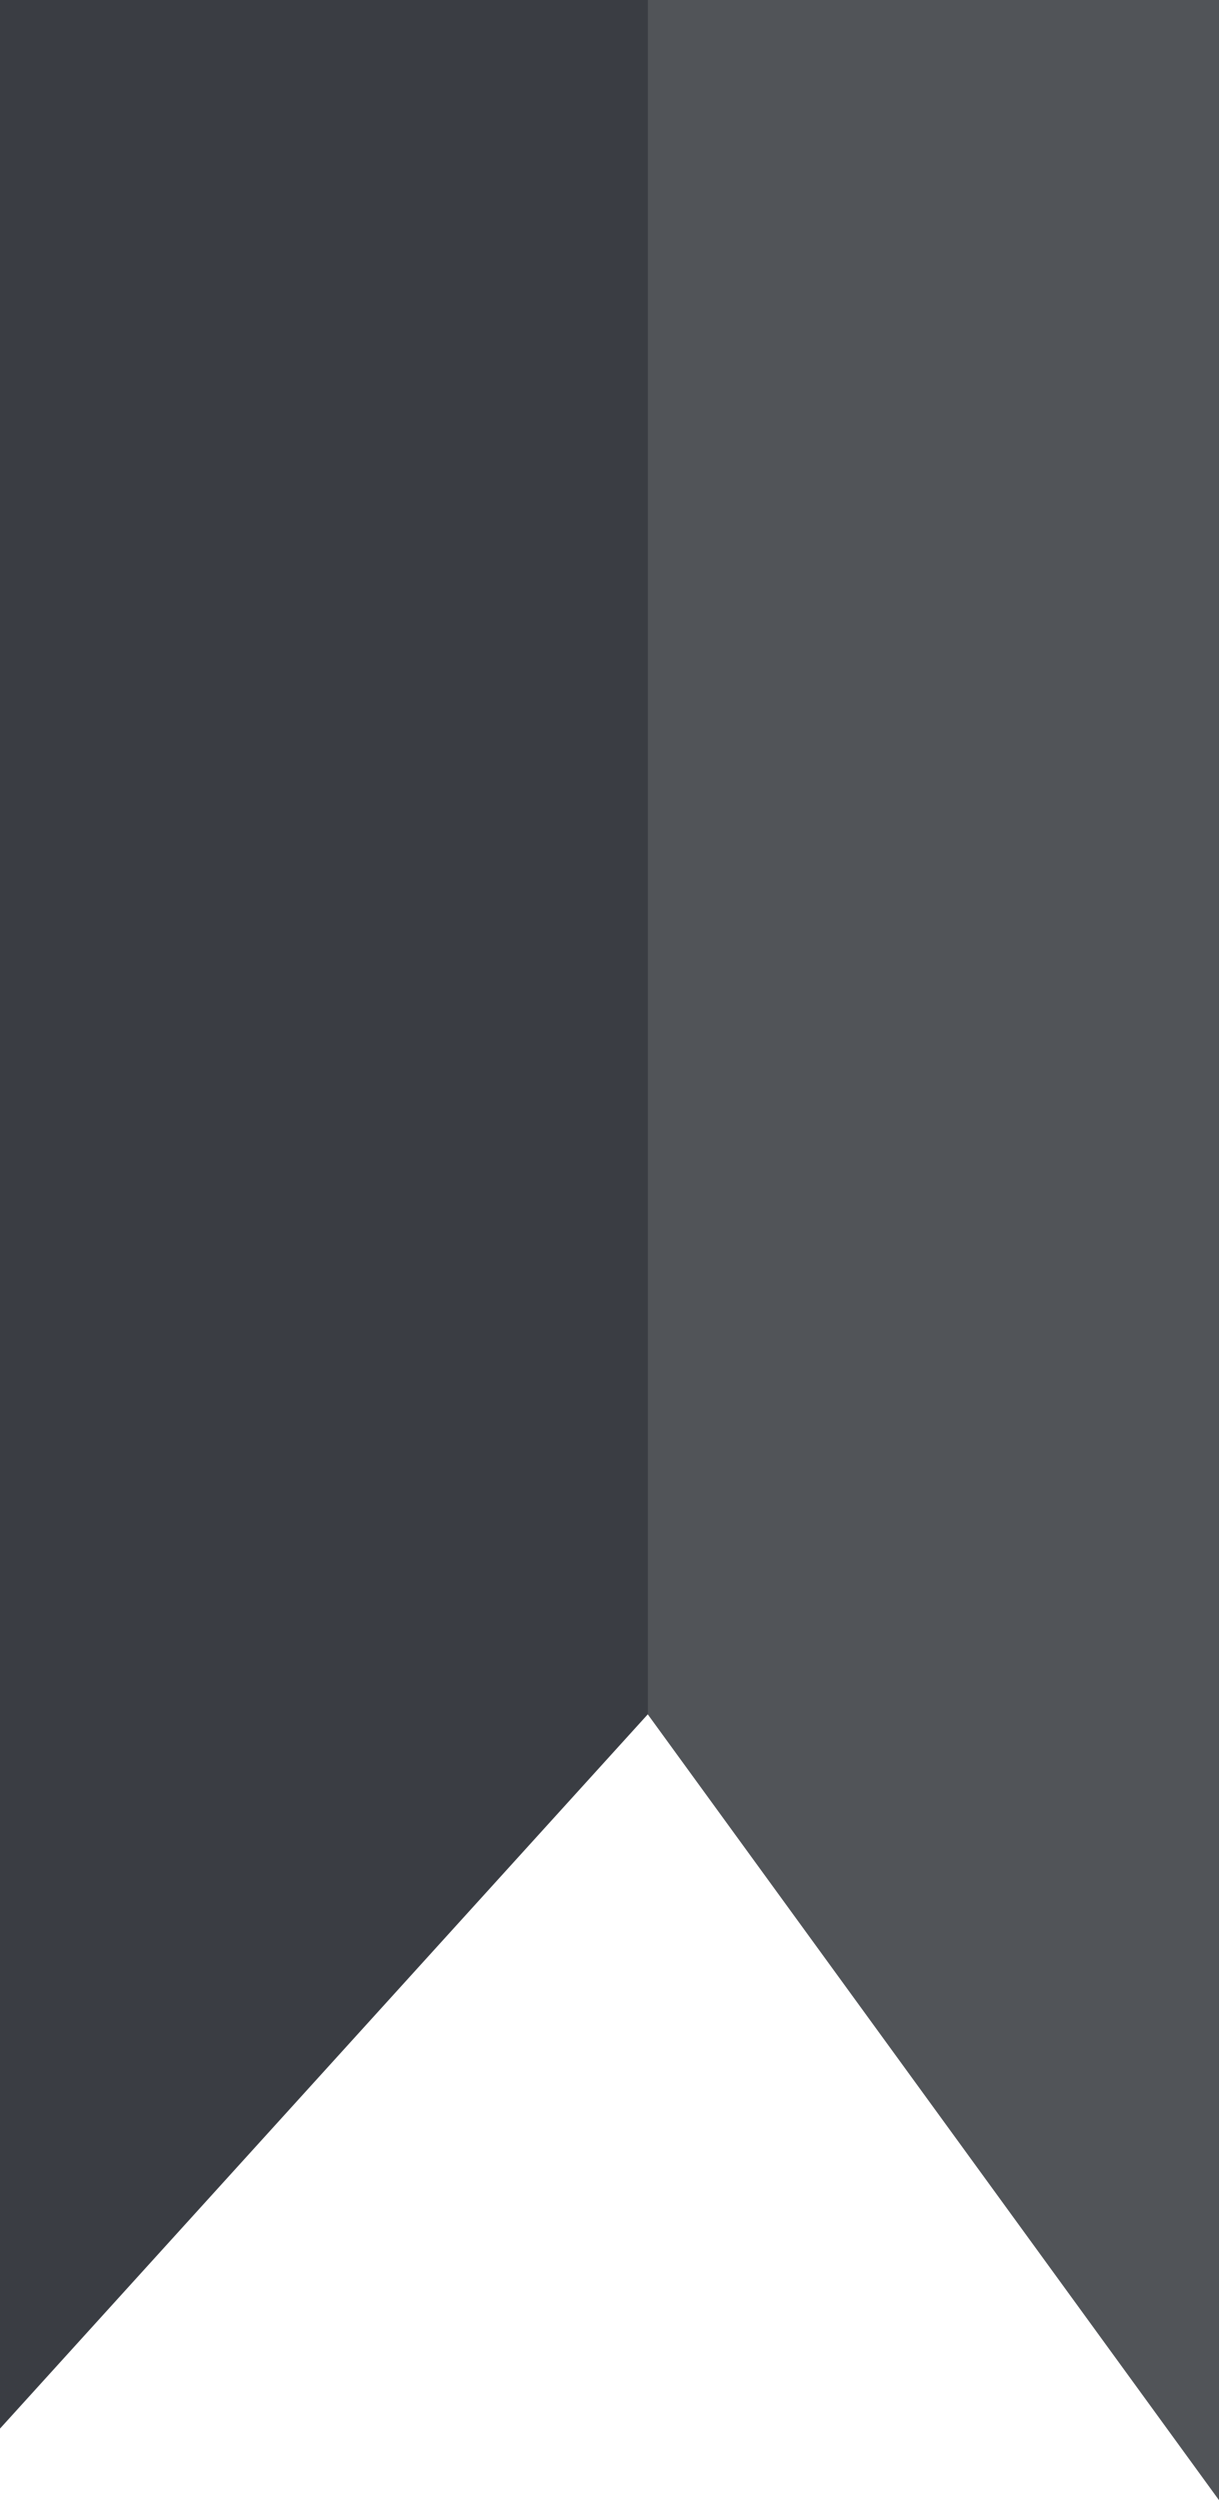 <?xml version="1.0" encoding="utf-8"?>
<!-- Generator: Adobe Illustrator 16.0.0, SVG Export Plug-In . SVG Version: 6.00 Build 0)  -->
<!DOCTYPE svg PUBLIC "-//W3C//DTD SVG 1.1//EN" "http://www.w3.org/Graphics/SVG/1.1/DTD/svg11.dtd">
<svg version="1.1" id="Layer_1" xmlns="http://www.w3.org/2000/svg" xmlns:xlink="http://www.w3.org/1999/xlink" x="0px" y="0px"
	 width="17.073px" height="35px" viewBox="0 0 17.073 35" enable-background="new 0 0 17.073 35" xml:space="preserve">
<polygon fill="#3A3D43" points="0,0 0,34 9.073,24 17.073,35 17.073,0 "/>
<polygon fill="#515458" points="9.074,0 9.074,23.999 17.072,34.999 17.072,0 "/>
</svg>
